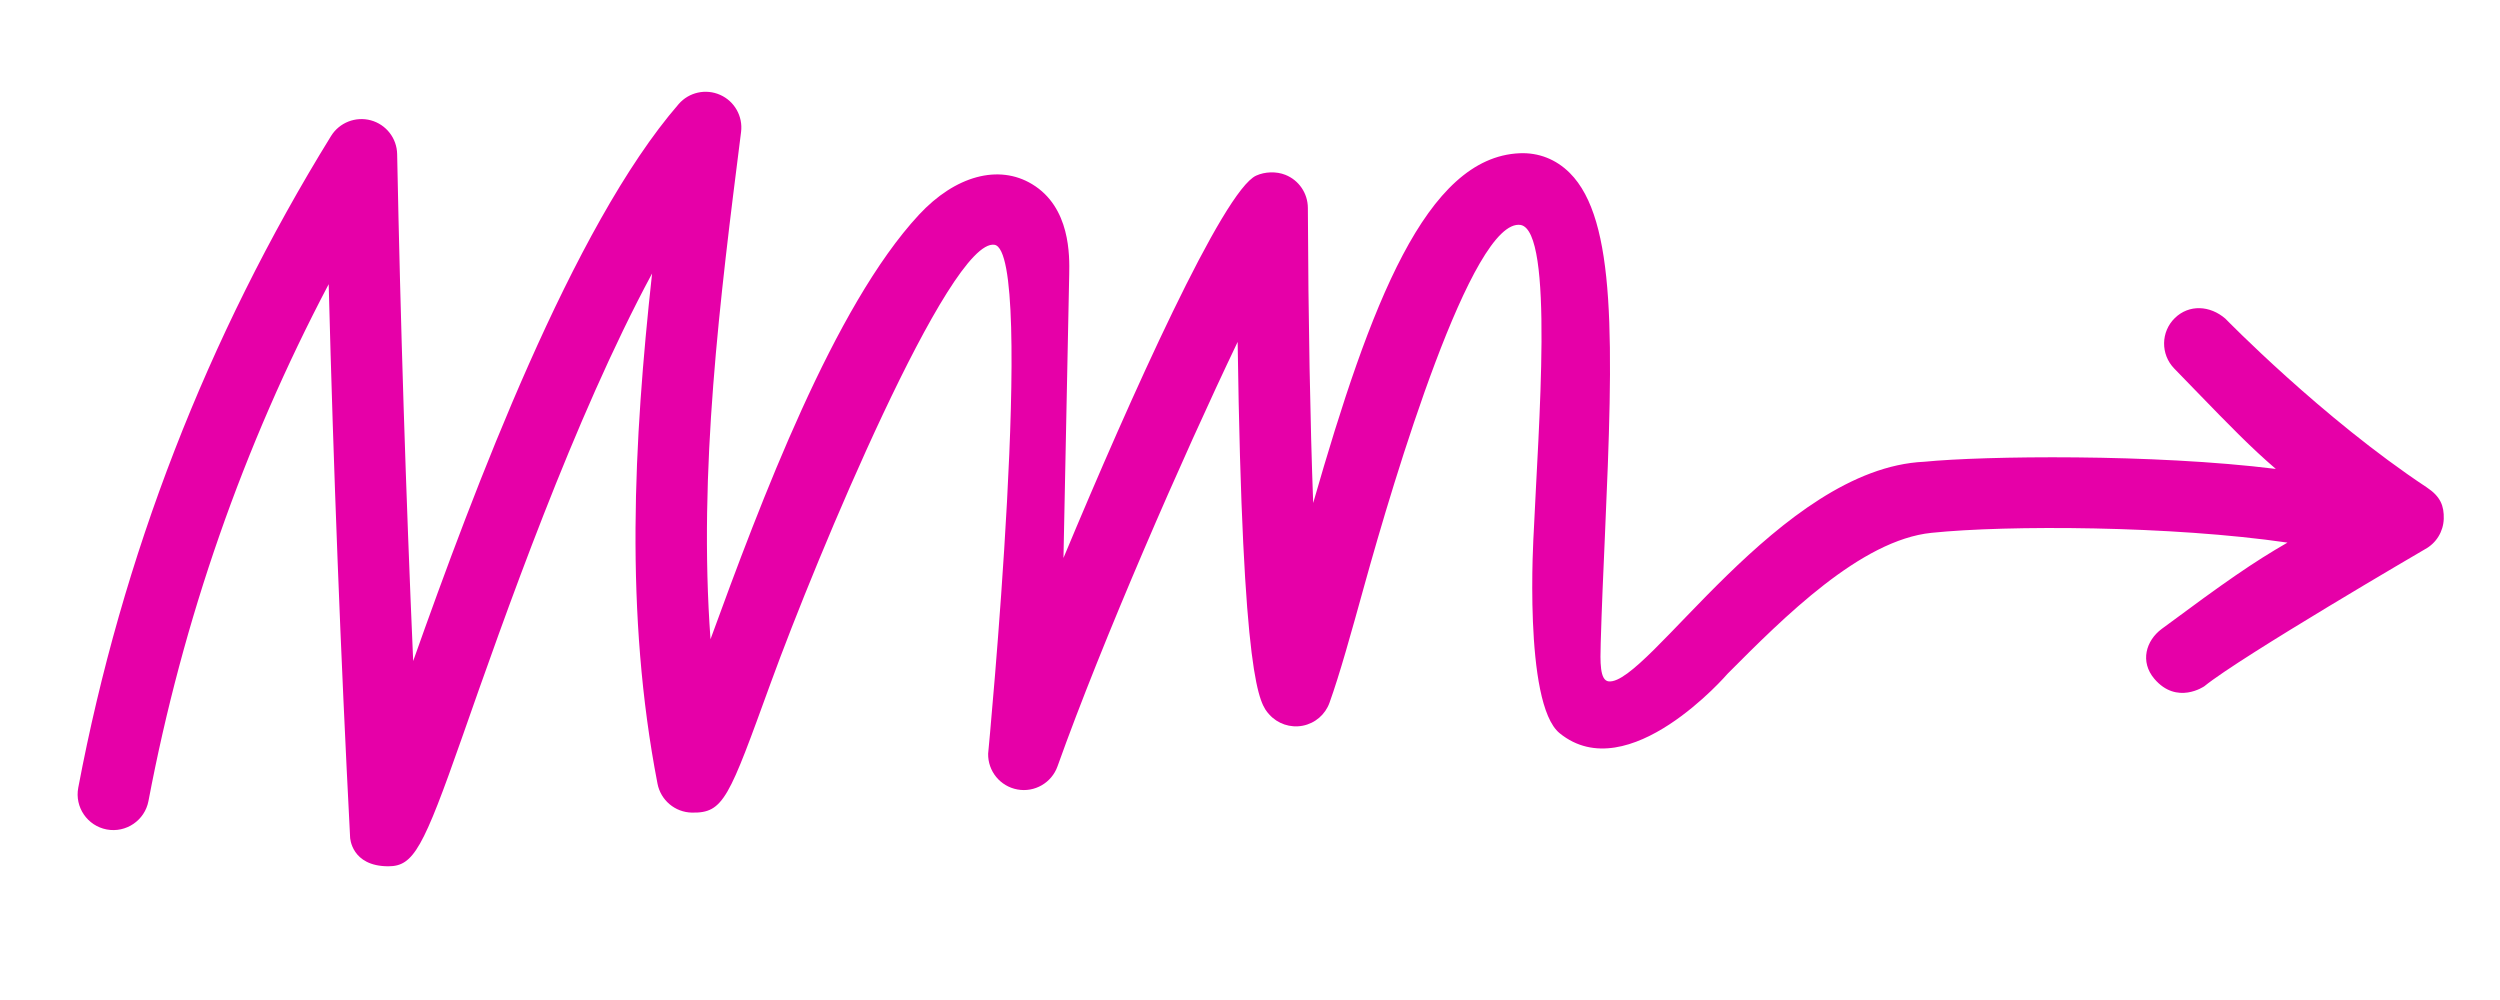 <svg xmlns="http://www.w3.org/2000/svg" xmlns:xlink="http://www.w3.org/1999/xlink" version="1.1" x="0px" y="0px" viewBox="14 35 70 28" style="enable-background:new 0 0 100 100;" xml:space="preserve"><path style="fill: #e600a8;" d="M57.67,55.53c-1.027-0.835-0.726-5.621-0.726-5.621  c0.131-2.938,0.572-8.424-0.363-8.61C55.219,41.078,53.024,48.424,52.203,51.388  c-0.371,1.339-0.692,2.496-0.977,3.289c-0.119,0.332-0.404,0.576-0.75,0.643  c-0.347,0.067-0.702-0.053-0.937-0.315c-0.271-0.303-0.752-0.841-0.885-10.431  c-1.55,3.24-3.786,8.36-5.044,11.884c-0.165,0.462-0.642,0.736-1.123,0.647  c-0.482-0.088-0.829-0.513-0.819-1.003c0,0,1.347-14.041,0.179-14.248  c-1.254-0.199-4.992,8.764-6.265,12.263c-1.178,3.237-1.314,3.653-2.211,3.636  c-0.471-0.01-0.871-0.347-0.961-0.81c-0.923-4.765-0.667-9.568-0.152-14.285  c-2.186,4.057-4.138,9.619-5.323,12.999c-1.086,3.094-1.355,3.599-2.061,3.599  c-1.042,0-1.071-0.807-1.071-0.807c-0.266-5.131-0.466-10.327-0.6-15.492  c-2.392,4.543-4.085,9.396-5.046,14.471c-0.103,0.543-0.628,0.899-1.169,0.797  c-0.543-0.103-0.9-0.626-0.797-1.169c1.228-6.489,3.61-12.628,7.078-18.247  c0.234-0.378,0.688-0.555,1.115-0.44c0.428,0.117,0.728,0.502,0.736,0.945  c0.093,4.711,0.243,9.468,0.449,14.195c1.706-4.814,4.459-12.163,7.433-15.594  c0.288-0.333,0.76-0.438,1.164-0.258c0.402,0.179,0.639,0.601,0.584,1.038  c-0.592,4.678-1.2,9.482-0.856,14.204c1.408-3.863,3.459-9.324,5.837-11.886  c1.017-1.094,2.232-1.422,3.167-0.857c1.078,0.65,1.05,2.012,1.04,2.525  l-0.161,7.942c1.895-4.545,4.478-10.29,5.396-10.706  c0.247-0.112,0.564-0.122,0.816-0.022c0.38,0.15,0.629,0.517,0.631,0.926  c0.012,3.147,0.066,6.015,0.149,8.263c1.605-5.587,3.165-9.678,5.778-9.793  c0.001-0,0.001-0,0.002-0c0.534-0.023,1.02,0.168,1.405,0.552  c1.307,1.307,1.225,4.708,0.984,10.15c-0.045,1.013-0.09,2.031-0.118,3.012  c-0.015,0.523-0.029,1.049,0.225,1.074C60.125,54.188,63.844,48.109,67.881,47.929  c1.662-0.165,6.405-0.227,9.842,0.201c-0.69-0.592-1.307-1.226-2.199-2.146  l-0.646-0.666c-0.385-0.396-0.377-1.029,0.019-1.414  c0.396-0.385,0.982-0.355,1.414,0.019c0,0,2.712,2.787,5.636,4.722  c0.392,0.26,0.487,0.523,0.478,0.88c-0.01,0.358-0.21,0.683-0.525,0.853  c0,0-5.166,3.012-6.179,3.837c0,0-0.767,0.535-1.399-0.208  c-0.408-0.48-0.236-1.07,0.208-1.399c1.801-1.335,2.551-1.857,3.519-2.415  c-3.249-0.474-7.846-0.493-9.965-0.274c-1.983,0.202-4.138,2.366-5.712,3.946  C62.372,53.866,59.594,57.094,57.67,55.53z"/></svg>